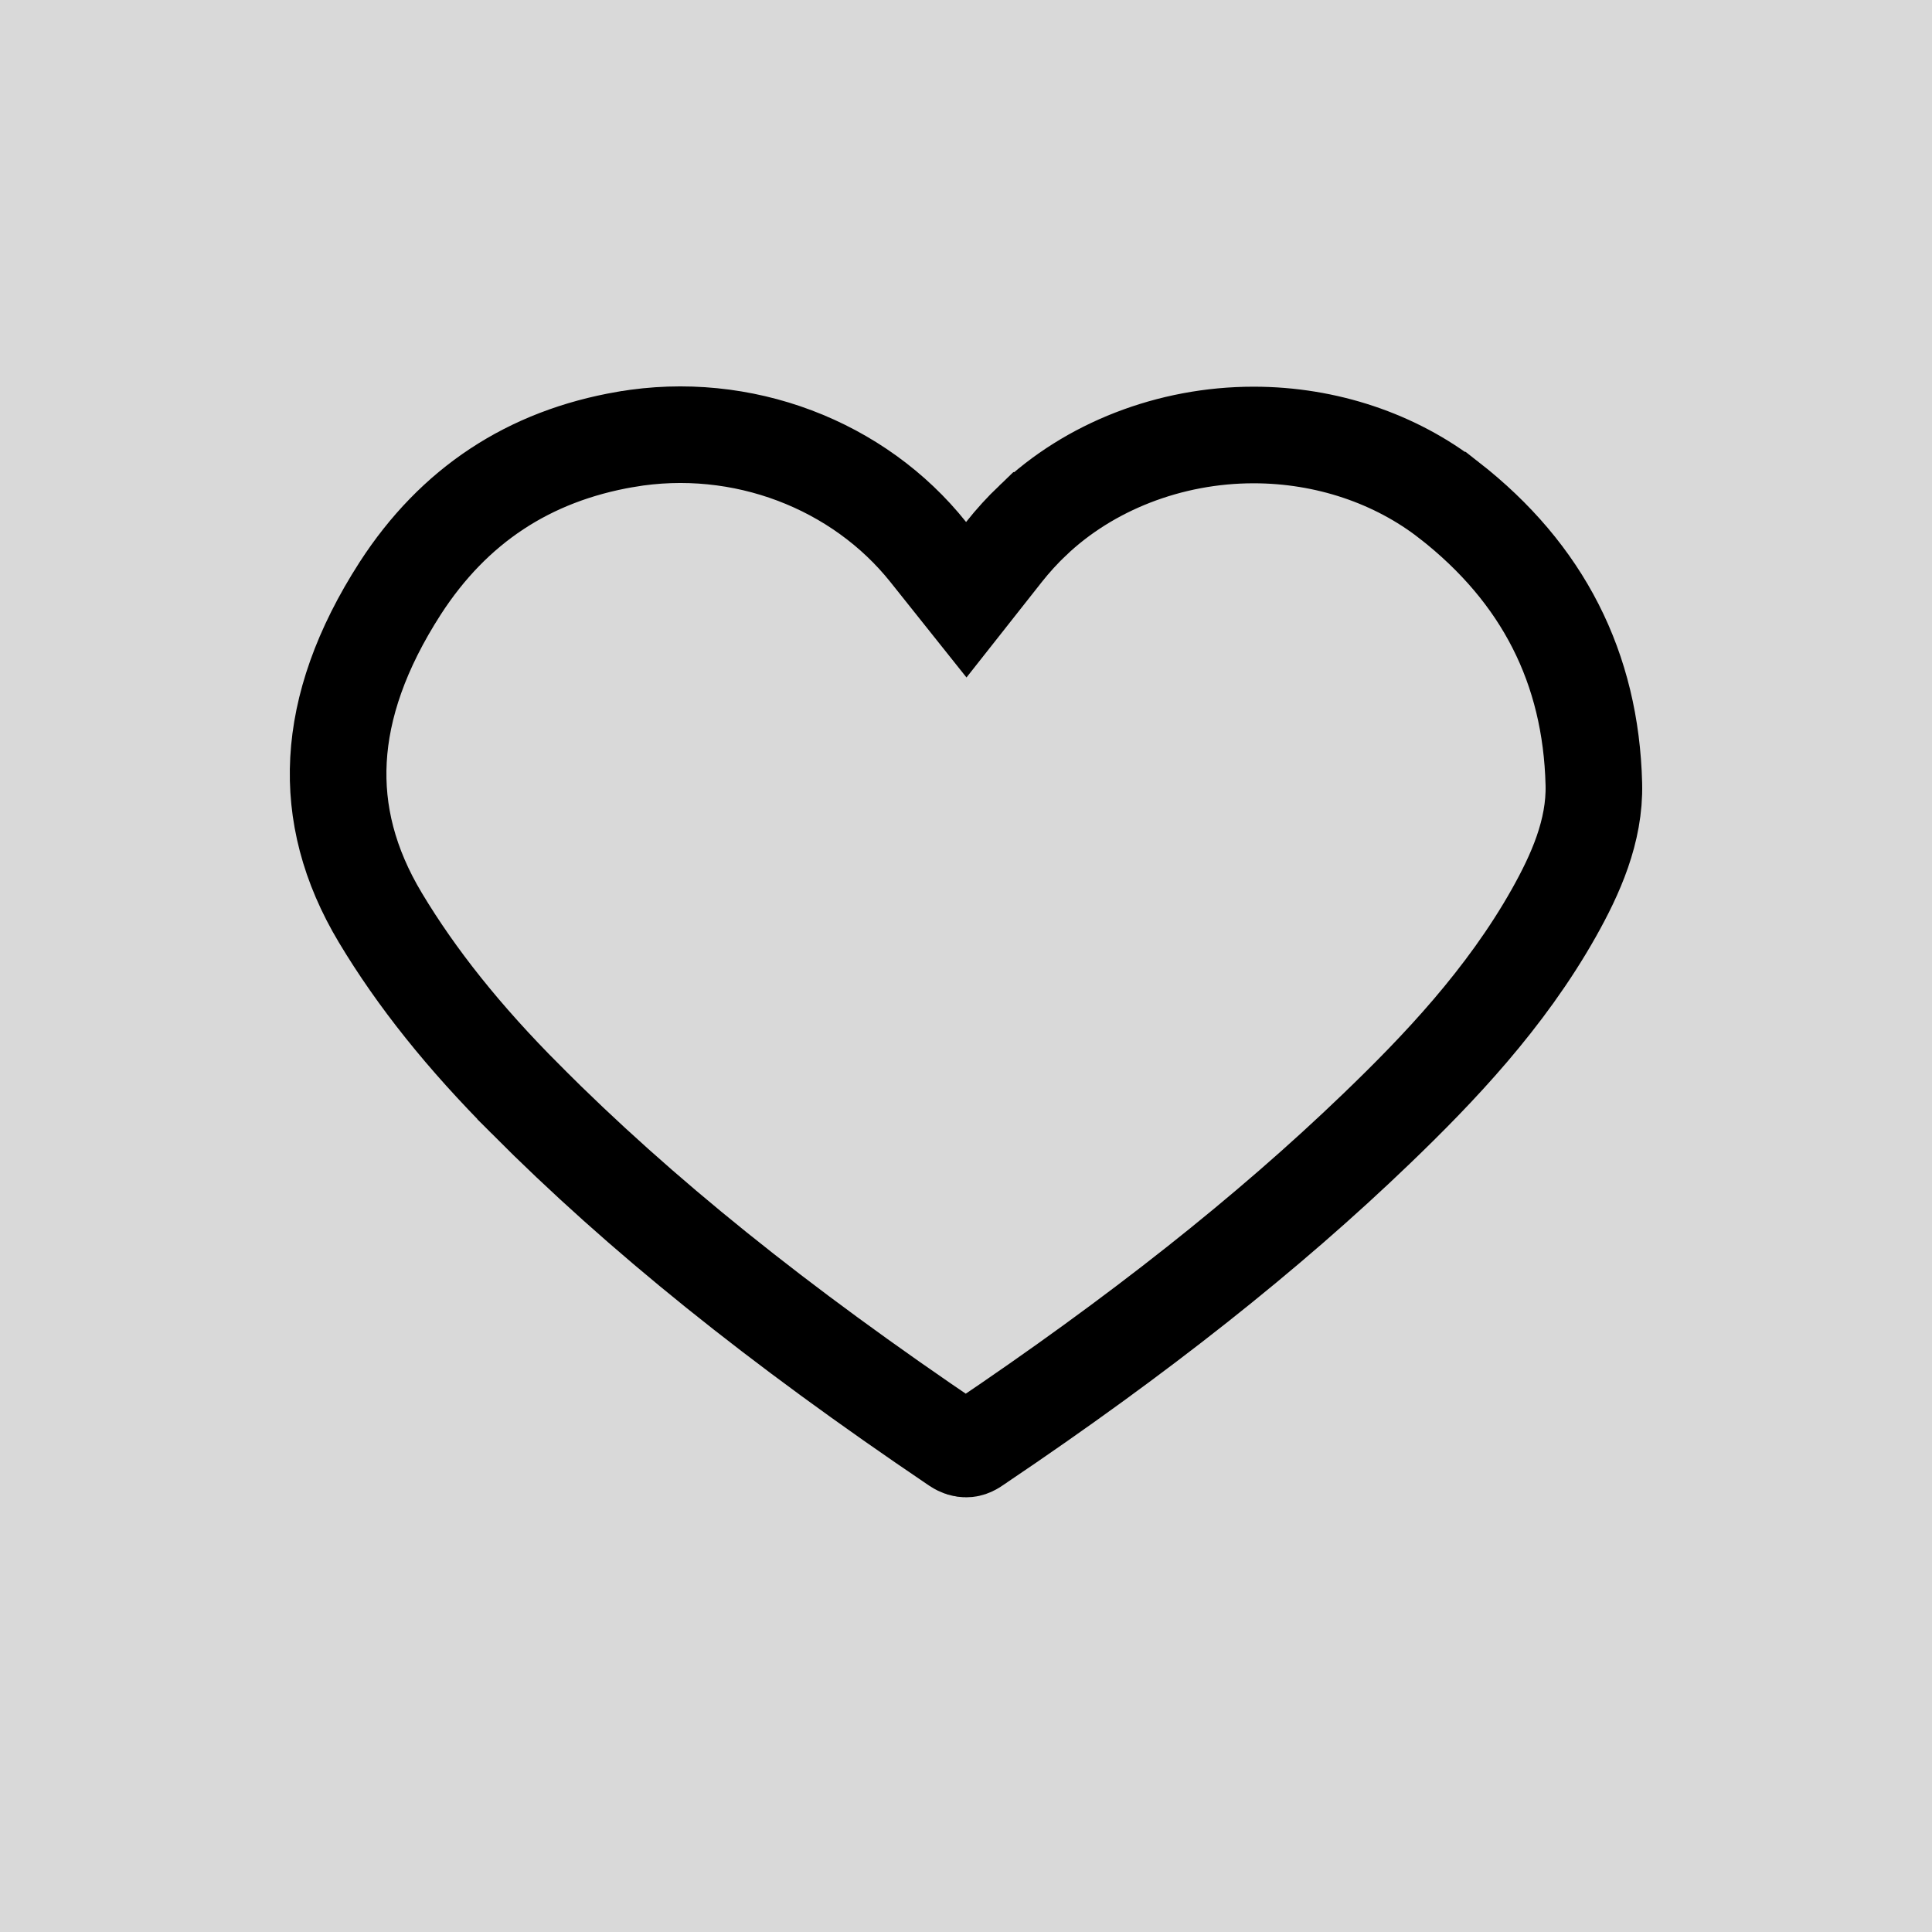 <svg width="40" height="40" viewBox="0 0 40 40" fill="none" xmlns="http://www.w3.org/2000/svg">
<g id="Heart Icon">
<rect id="Background" width="40" height="40" fill="#D9D9D9"/>
<path id="Vector" d="M29.999 10.355L30 10.355C31.945 11.873 32.938 13.83 32.999 16.234L32.999 16.234C33.024 17.209 32.615 18.11 32.172 18.899C31.169 20.681 29.784 22.133 28.502 23.366L28.502 23.366C26.259 25.524 23.571 27.654 20.27 29.877L20.261 29.884L20.252 29.89C20.138 29.971 20.08 30 20.001 30C19.948 30 19.883 29.987 19.797 29.93C16.081 27.42 13.256 25.142 10.882 22.759L10.882 22.758C9.601 21.475 8.622 20.246 7.875 19L7.875 19C7.224 17.914 6.948 16.829 7.008 15.731C7.068 14.626 7.473 13.442 8.286 12.18C9.393 10.468 10.947 9.441 12.957 9.096L12.958 9.096C15.366 8.683 17.782 9.625 19.22 11.431L20.006 12.417L20.787 11.427C20.972 11.193 21.17 10.977 21.381 10.775L21.382 10.775C22.548 9.663 24.215 9.006 25.955 9.006C27.458 9.006 28.894 9.493 29.999 10.355Z" stroke="black" stroke-width="2"/>
</g>
</svg>
